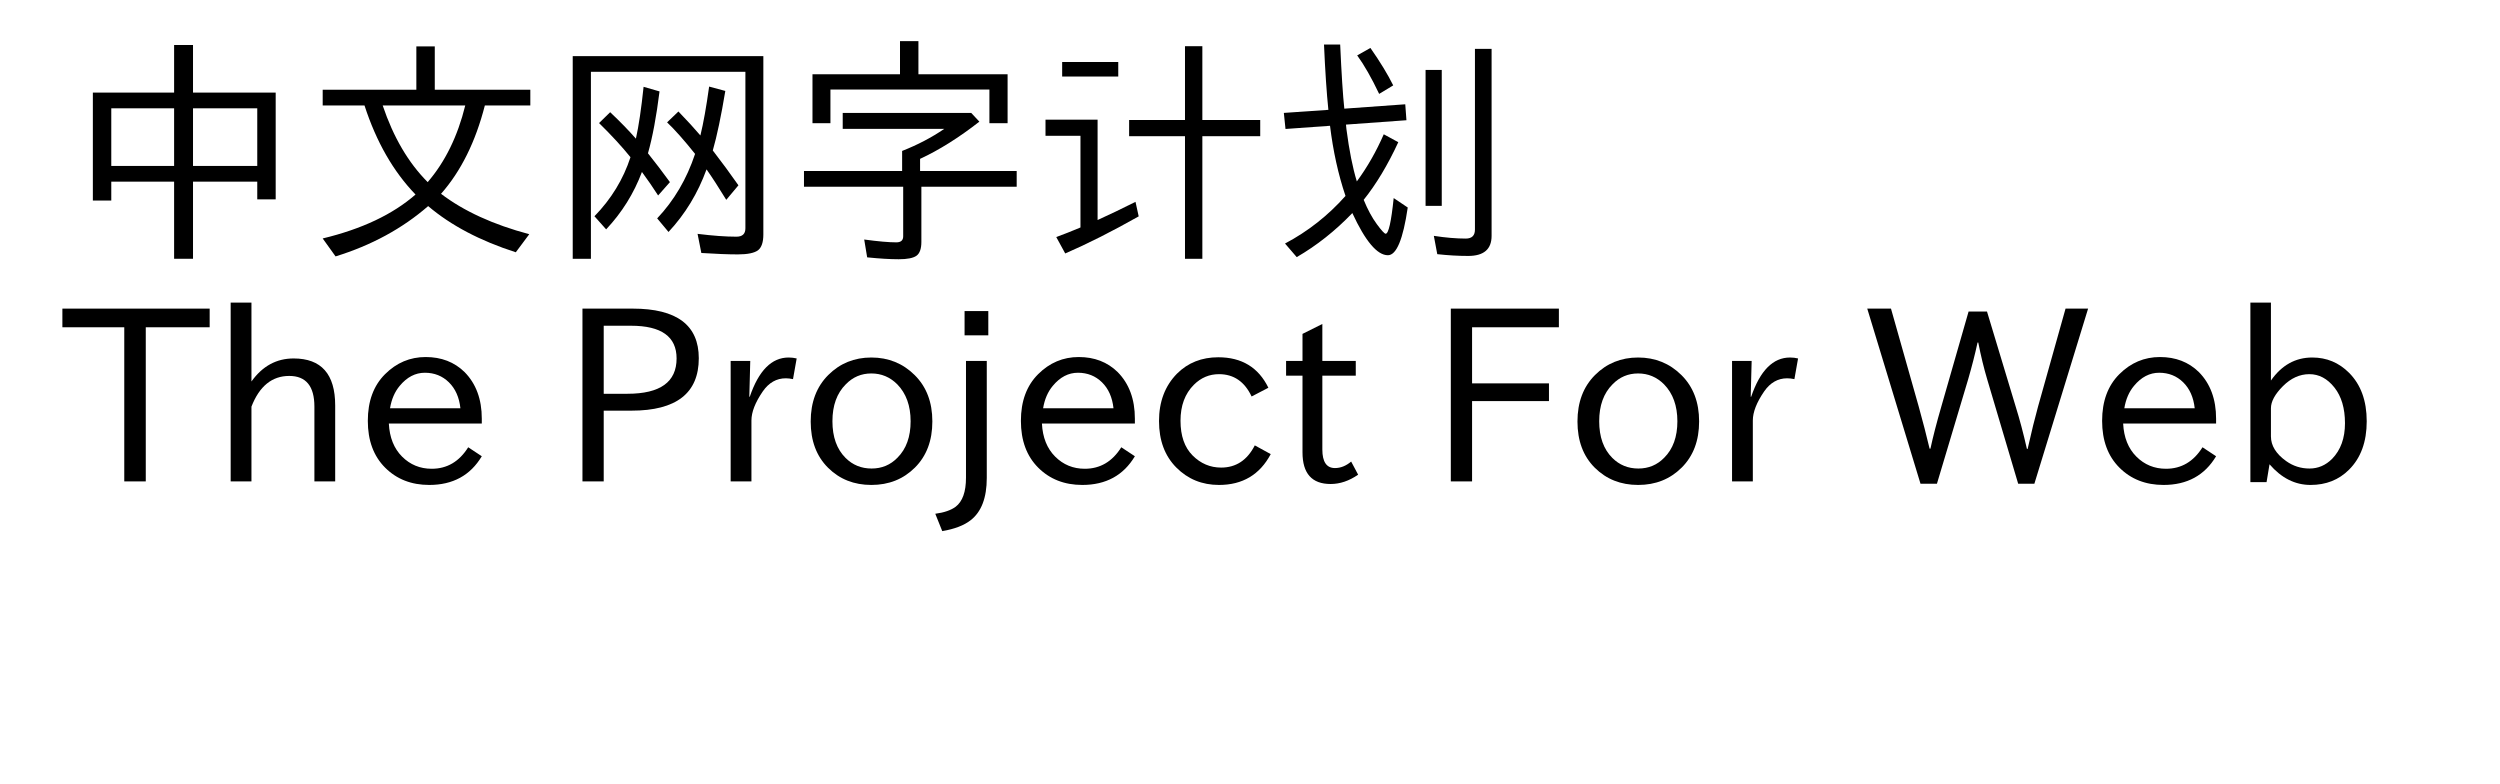 <svg  xmlns="http://www.w3.org/2000/svg" xmlns:xlink="http://www.w3.org/1999/xlink" width="957" height="300" viewBox="0 0 981 324"><path transform="translate(0 100)" d="M80.078,-31.396L80.078,-55.225L53.516,-55.225L53.516,-31.396L80.078,-31.396ZM45.703,-31.396L45.703,-55.225L19.727,-55.225L19.727,-31.396L45.703,-31.396ZM53.516,6.982L45.703,6.982L45.703,-24.902L19.727,-24.902L19.727,-17.09L12.109,-17.09L12.109,-61.719L45.703,-61.719L45.703,-81.397L53.516,-81.397L53.516,-61.719L87.695,-61.719L87.695,-17.578L80.078,-17.578L80.078,-24.902L53.516,-24.902L53.516,6.982Z"></path><path transform="translate(100 100)" d="M50.537,-24.707Q61.377,-37.305 66.064,-56.397L31.934,-56.397Q38.574,-36.67 50.537,-24.707ZM12.451,6.006L7.129,-1.416Q31.445,-7.275 45.508,-19.58Q31.738,-33.838 24.414,-56.397L7.129,-56.397L7.129,-62.891L45.85,-62.891L45.85,-80.811L53.467,-80.811L53.467,-62.891L92.969,-62.891L92.969,-56.397L74.17,-56.397Q68.408,-33.887 56.055,-19.873Q70.166,-9.131 92.529,-3.174L86.963,4.297Q64.795,-2.832 50.732,-14.795Q34.717,-0.879 12.451,6.006Z"></path><path transform="translate(200 100)" d="M18.018,6.982L10.498,6.982L10.498,-76.807L89.307,-76.807L89.307,-3.027Q89.307,1.709 87.109,3.467Q84.766,5.176 78.784,5.176Q72.803,5.176 63.672,4.59L62.109,-3.32Q71.533,-2.148 78.174,-2.148Q81.885,-2.148 81.885,-5.615L81.885,-70.312L18.018,-70.312L18.018,6.982ZM24.316,-5.176L19.482,-10.596Q29.932,-21.338 34.375,-35.01Q29.199,-41.455 21.387,-49.121L25.977,-53.613Q32.129,-47.803 36.621,-42.676Q38.379,-50.586 39.795,-64.111L46.387,-62.207Q44.434,-46.582 41.602,-36.621Q46.094,-31.006 50.684,-24.707L45.801,-19.189Q42.676,-24.072 39.111,-28.906Q34.131,-15.625 24.316,-5.176ZM50.098,-4.102L45.41,-9.717Q55.908,-20.801 61.084,-36.377Q54.297,-44.873 49.512,-49.414L54.199,-53.906Q59.668,-48.242 63.281,-43.994Q65.137,-51.562 66.894,-64.209L73.584,-62.402Q70.996,-46.826 68.408,-37.793Q74.023,-30.518 79.004,-23.389L73.975,-17.383Q69.287,-25.049 65.82,-29.98Q60.449,-15.185 50.098,-4.102Z"></path><path transform="translate(300 100)" d="M54.639,-0Q54.639,4.248 52.637,5.713Q50.635,7.178 45.264,7.178Q39.893,7.178 32.227,6.396L31.006,-0.977Q39.648,0.195 44.287,0.195Q47.119,0.195 47.119,-2.295L47.119,-22.803L6.104,-22.803L6.104,-29.297L46.68,-29.297L46.68,-37.598Q56.348,-41.406 64.111,-46.728L22.119,-46.728L22.119,-53.32L75.244,-53.32L78.613,-49.707Q65.918,-39.795 54.102,-34.326L54.102,-29.297L94.043,-29.297L94.043,-22.803L54.639,-22.803L54.639,-0ZM90.283,-49.072L82.764,-49.072L82.764,-62.988L17.041,-62.988L17.041,-49.072L9.619,-49.072L9.619,-69.287L45.801,-69.287L45.801,-83.008L53.418,-83.008L53.418,-69.287L90.283,-69.287L90.283,-49.072Z"></path><path transform="translate(400 100)" d="M70.801,6.982L63.623,6.982L63.623,-43.701L40.527,-43.701L40.527,-50.391L63.623,-50.391L63.623,-80.908L70.801,-80.908L70.801,-50.391L94.727,-50.391L94.727,-43.701L70.801,-43.701L70.801,6.982ZM36.035,-68.359L12.842,-68.359L12.842,-74.365L36.035,-74.365L36.035,-68.359ZM43.164,-16.553L44.482,-10.547Q27.881,-1.172 14.111,4.785L10.4,-2.002Q15.088,-3.711 20.41,-5.957L20.41,-43.848L5.957,-43.848L5.957,-50.537L27.49,-50.537L27.49,-9.033Q34.815,-12.354 43.164,-16.553Z"></path><path transform="translate(500 100)" d="M80.713,5.811Q74.512,5.811 67.92,5.078L66.504,-2.49Q73.877,-1.367 79.688,-1.367Q83.496,-1.367 83.496,-5.078L83.496,-79.785L90.381,-79.785L90.381,-2.49Q90.381,5.811 80.713,5.811ZM69.775,-14.893L63.086,-14.893L63.086,-71.094L69.775,-71.094L69.775,-14.893ZM43.897,-61.182Q39.16,-71.143 34.815,-77.1L40.283,-80.176Q46.387,-71.436 49.707,-64.697L43.897,-61.182ZM9.814,6.299L4.98,0.684Q19.189,-6.836 29.98,-18.994Q25.488,-32.324 23.584,-47.998L5.176,-46.68L4.492,-53.32L22.9,-54.59Q21.826,-64.941 21.094,-81.592L27.783,-81.592Q28.613,-63.184 29.492,-55.078L54.688,-56.885L55.176,-50.293L30.176,-48.486L30.371,-46.582Q32.08,-33.447 34.668,-25Q41.162,-33.838 45.801,-44.482L51.807,-41.211Q45.312,-27.148 37.5,-17.383Q39.99,-11.328 42.92,-7.349Q45.85,-3.369 46.582,-3.369Q48.389,-3.369 49.902,-18.115L55.713,-14.209Q52.832,5.518 47.51,5.518Q40.869,5.518 32.812,-11.914Q22.217,-0.879 9.814,6.299Z"></path><path transform="translate(0 200)" d="M33.984,-0.977L25.098,-0.977L25.098,-64.697L-0.488,-64.697L-0.488,-72.412L60.4,-72.412L60.4,-64.697L33.984,-64.697L33.984,-0.977Z"></path><path transform="translate(60 200)" d="M52.295,-0.977L43.701,-0.977L43.701,-31.885Q43.701,-44.58 33.301,-44.58Q22.607,-44.58 17.676,-31.885L17.676,-0.977L9.082,-0.977L9.082,-74.902L17.676,-74.902L17.676,-42.285Q24.463,-51.807 35.107,-51.807Q52.295,-51.807 52.295,-32.373L52.295,-0.977Z"></path><path transform="translate(121 200)" d="M43.066,-31.201Q42.334,-37.988 38.306,-41.943Q34.277,-45.898 28.369,-45.898Q22.461,-45.898 17.969,-40.478Q14.893,-36.816 13.965,-31.201L43.066,-31.201ZM30.176,0.488Q19.092,0.488 11.938,-6.665Q4.785,-13.818 4.785,-26.001Q4.785,-38.184 11.89,-45.288Q18.994,-52.393 28.711,-52.393Q38.428,-52.393 44.775,-46.191Q51.904,-38.965 51.904,-26.904L51.904,-24.902L13.477,-24.902Q13.916,-16.26 18.945,-11.23Q23.975,-6.201 31.201,-6.201Q40.723,-6.201 46.289,-15.088L51.904,-11.377Q44.824,0.488 30.176,0.488Z"></path><path transform="translate(178 200)" d=""></path><path transform="translate(205 200)" d="M28.125,-37.207Q48.438,-37.207 48.438,-51.807Q48.438,-65.332 29.59,-65.332L18.311,-65.332L18.311,-37.207L28.125,-37.207ZM18.311,-0.977L9.521,-0.977L9.521,-72.412L30.322,-72.412Q57.617,-72.412 57.617,-51.904Q57.617,-30.225 29.785,-30.225L18.311,-30.225L18.311,-0.977Z"></path><path transform="translate(267 200)" d="M17.383,-0.977L8.789,-0.977L8.789,-50.781L16.895,-50.781L16.504,-35.986L16.699,-35.986Q22.217,-52.197 32.764,-52.197Q34.473,-52.197 36.084,-51.807L34.57,-43.262Q32.91,-43.603 31.592,-43.603Q25.83,-43.603 22.07,-38.184Q17.383,-31.348 17.383,-26.172L17.383,-0.977Z"></path><path transform="translate(304 200)" d="M19.287,-10.693Q23.682,-6.299 30.054,-6.299Q36.426,-6.299 40.772,-10.791Q46.191,-16.211 46.191,-25.83Q46.191,-35.449 40.674,-41.113Q36.182,-45.605 29.956,-45.605Q23.73,-45.605 19.385,-41.113Q13.867,-35.596 13.867,-25.855Q13.867,-16.113 19.287,-10.693ZM29.98,0.488Q19.189,0.488 12.036,-6.641Q4.883,-13.77 4.883,-25.732Q4.883,-37.695 12.134,-44.946Q19.385,-52.197 29.956,-52.197Q40.527,-52.197 47.852,-44.946Q55.176,-37.695 55.176,-25.781Q55.176,-13.867 47.974,-6.689Q40.772,0.488 29.98,0.488Z"></path><path transform="translate(364 200)" d="M-0.732,19.58L-3.613,12.402Q1.855,11.67 4.785,9.521Q9.082,6.25 9.082,-2.49L9.082,-50.781L17.676,-50.781L17.676,-2.393Q17.676,9.912 10.986,15.088Q6.934,18.262 -0.732,19.58ZM18.311,-61.377L8.496,-61.377L8.496,-71.387L18.311,-71.387L18.311,-61.377Z"></path><path transform="translate(391 200)" d="M43.066,-31.201Q42.334,-37.988 38.306,-41.943Q34.277,-45.898 28.369,-45.898Q22.461,-45.898 17.969,-40.478Q14.893,-36.816 13.965,-31.201L43.066,-31.201ZM30.176,0.488Q19.092,0.488 11.938,-6.665Q4.785,-13.818 4.785,-26.001Q4.785,-38.184 11.89,-45.288Q18.994,-52.393 28.711,-52.393Q38.428,-52.393 44.775,-46.191Q51.904,-38.965 51.904,-26.904L51.904,-24.902L13.477,-24.902Q13.916,-16.26 18.945,-11.23Q23.975,-6.201 31.201,-6.201Q40.723,-6.201 46.289,-15.088L51.904,-11.377Q44.824,0.488 30.176,0.488Z"></path><path transform="translate(448 200)" d="M29.688,0.488Q19.189,0.488 12.036,-6.714Q4.883,-13.916 4.883,-25.928Q4.883,-37.94 12.305,-45.508Q19.092,-52.295 29.395,-52.295Q43.945,-52.295 50.098,-39.697L43.164,-36.084Q38.818,-45.312 29.688,-45.312Q23.682,-45.312 19.287,-40.918Q13.77,-35.4 13.77,-26.05Q13.77,-16.699 18.774,-11.694Q23.779,-6.689 30.566,-6.689Q39.795,-6.689 44.482,-15.869L51.074,-12.256Q44.287,0.488 29.688,0.488Z"></path><path transform="translate(502 200)" d="M21.826,0.098Q10.205,0.098 10.205,-12.988L10.205,-44.678L3.418,-44.678L3.418,-50.781L10.205,-50.781L10.205,-61.963L18.408,-66.064L18.408,-50.781L32.227,-50.781L32.227,-44.678L18.408,-44.678L18.408,-14.16Q18.408,-6.494 23.633,-6.494Q27.148,-6.494 30.322,-9.18L33.203,-3.76Q27.637,0.098 21.826,0.098Z"></path><path transform="translate(537 200)" d=""></path><path transform="translate(564 200)" d="M18.311,-0.977L9.521,-0.977L9.521,-72.412L54.199,-72.412L54.199,-64.697L18.311,-64.697L18.311,-41.504L50.098,-41.504L50.098,-34.18L18.311,-34.18L18.311,-0.977Z"></path><path transform="translate(621 200)" d="M19.287,-10.693Q23.682,-6.299 30.054,-6.299Q36.426,-6.299 40.772,-10.791Q46.191,-16.211 46.191,-25.83Q46.191,-35.449 40.674,-41.113Q36.182,-45.605 29.956,-45.605Q23.73,-45.605 19.385,-41.113Q13.867,-35.596 13.867,-25.855Q13.867,-16.113 19.287,-10.693ZM29.98,0.488Q19.189,0.488 12.036,-6.641Q4.883,-13.77 4.883,-25.732Q4.883,-37.695 12.134,-44.946Q19.385,-52.197 29.956,-52.197Q40.527,-52.197 47.852,-44.946Q55.176,-37.695 55.176,-25.781Q55.176,-13.867 47.974,-6.689Q40.772,0.488 29.98,0.488Z"></path><path transform="translate(681 200)" d="M17.383,-0.977L8.789,-0.977L8.789,-50.781L16.895,-50.781L16.504,-35.986L16.699,-35.986Q22.217,-52.197 32.764,-52.197Q34.473,-52.197 36.084,-51.807L34.57,-43.262Q32.91,-43.603 31.592,-43.603Q25.83,-43.603 22.07,-38.184Q17.383,-31.348 17.383,-26.172L17.383,-0.977Z"></path><path transform="translate(718 200)" d=""></path><path transform="translate(745 200)" d="M69.775,-0L63.086,-0L50.293,-43.115Q48.193,-50.147 46.582,-58.398L46.289,-58.398Q44.775,-51.367 42.383,-43.115L29.492,-0L22.705,-0L0.684,-72.412L10.498,-72.412L21.973,-31.885Q24.561,-22.559 26.465,-14.502L26.807,-14.502Q28.418,-21.973 31.299,-31.885L42.578,-71.191L50.195,-71.191L62.06,-31.885Q64.502,-24.072 66.699,-14.404L66.992,-14.404Q69.385,-25.049 71.289,-31.885L82.666,-72.412L91.992,-72.412L69.775,-0Z"></path><path transform="translate(838 200)" d="M43.066,-31.201Q42.334,-37.988 38.306,-41.943Q34.277,-45.898 28.369,-45.898Q22.461,-45.898 17.969,-40.478Q14.893,-36.816 13.965,-31.201L43.066,-31.201ZM30.176,0.488Q19.092,0.488 11.938,-6.665Q4.785,-13.818 4.785,-26.001Q4.785,-38.184 11.89,-45.288Q18.994,-52.393 28.711,-52.393Q38.428,-52.393 44.775,-46.191Q51.904,-38.965 51.904,-26.904L51.904,-24.902L13.477,-24.902Q13.916,-16.26 18.945,-11.23Q23.975,-6.201 31.201,-6.201Q40.723,-6.201 46.289,-15.088L51.904,-11.377Q44.824,0.488 30.176,0.488Z"></path><path transform="translate(895 200)" d="M23.877,-9.375Q28.174,-6.299 33.52,-6.299Q38.867,-6.299 42.871,-10.303Q48.193,-15.771 48.193,-25.024Q48.193,-34.277 43.823,-39.795Q39.453,-45.312 33.472,-45.312Q27.49,-45.312 22.534,-40.356Q17.578,-35.4 17.578,-31.201L17.578,-19.58Q17.578,-13.867 23.877,-9.375ZM49.853,-5.811Q43.555,0.488 33.96,0.488Q24.365,0.488 16.992,-8.057L15.771,-0.684L9.082,-0.684L9.082,-74.902L17.578,-74.902L17.578,-42.676Q24.219,-52.197 34.668,-52.197Q43.555,-52.197 49.853,-45.898Q57.178,-38.574 57.178,-25.83Q57.178,-13.086 49.853,-5.811Z"></path></svg>